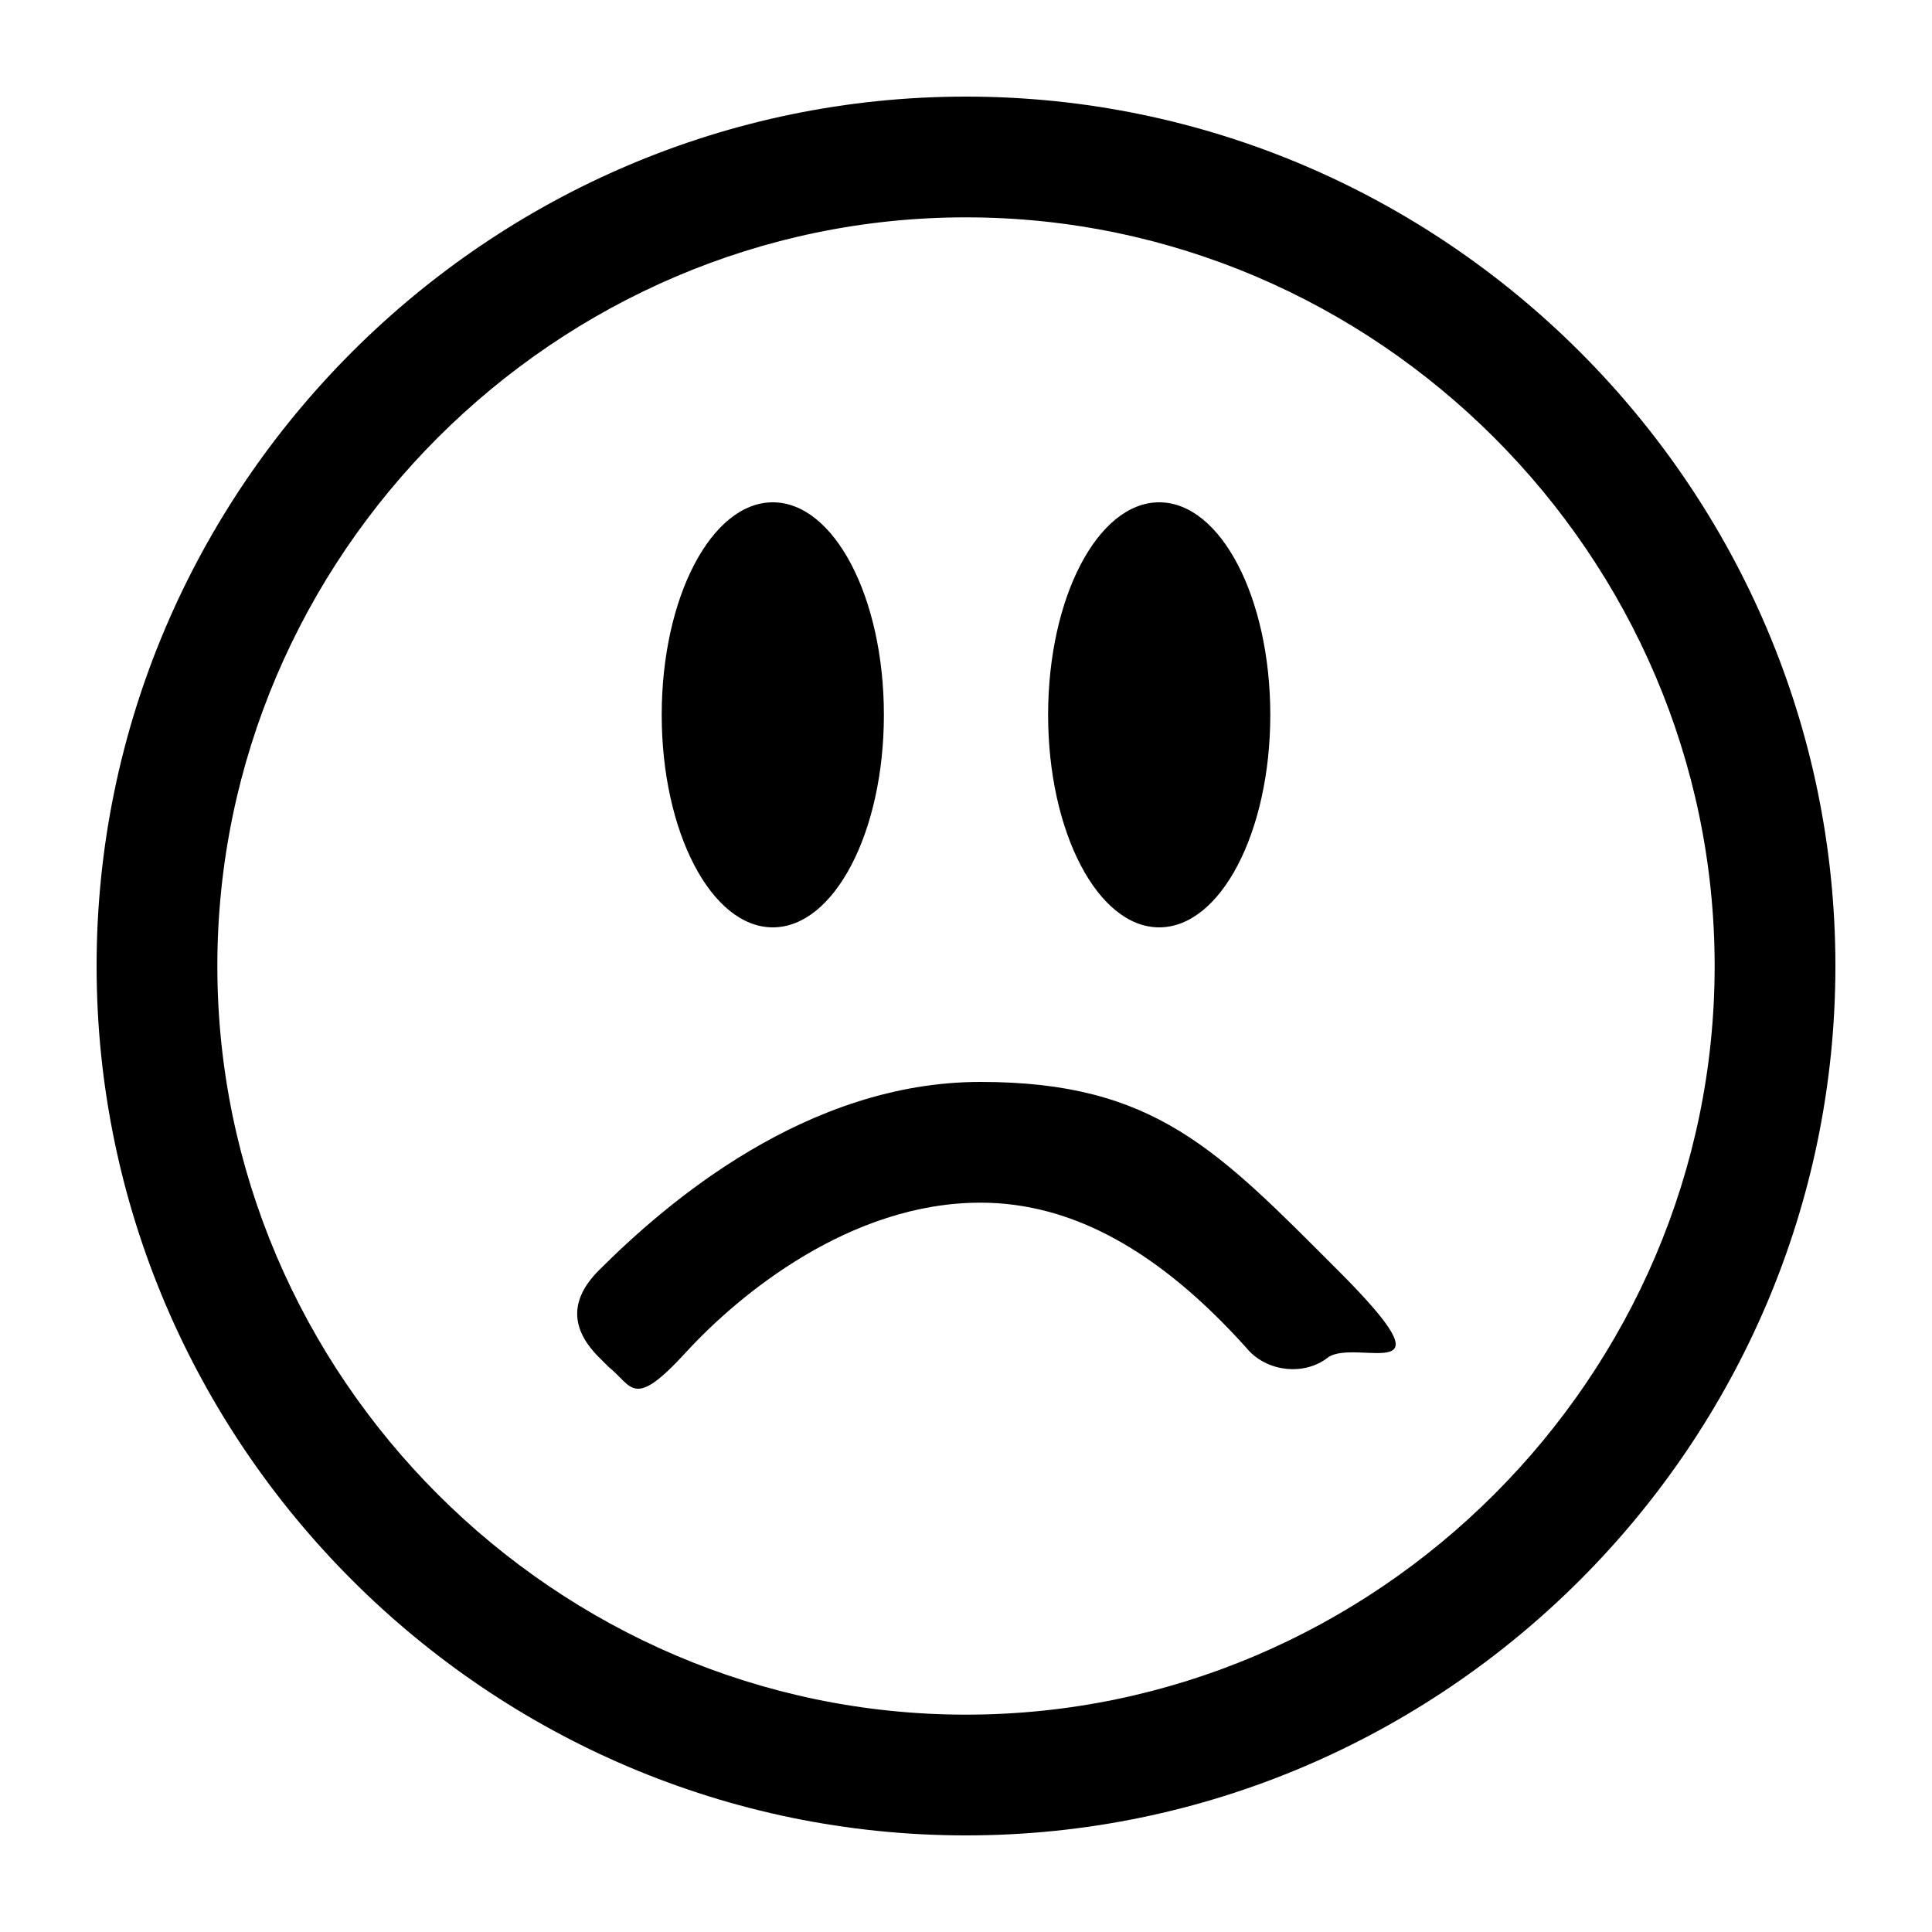 <?xml version="1.0" encoding="UTF-8"?>
<svg id="Capa_1" data-name="Capa 1" xmlns="http://www.w3.org/2000/svg" version="1.1" viewBox="0 0 40 40">
  <defs>
    <style>
      .cls-1 {
        fill: #000;
        stroke-width: 0px;
      }
    </style>
  </defs>
  <path class="cls-1" d="M20,38c-9.9,0-18-8.1-18-18S10.1,2,20,2s18,8.1,18,18-8.1,18-18,18ZM20,4.5c-8.5,0-15.5,7-15.5,15.5s7,15.5,15.5,15.5,15.5-7,15.5-15.5-7-15.5-15.5-15.5Z"/>
  <g>
    <ellipse class="cls-1" cx="16" cy="14.8" rx="2.3" ry="4.4"/>
    <ellipse class="cls-1" cx="24" cy="14.8" rx="2.3" ry="4.4"/>
  </g>
  <path class="cls-1" d="M12.4,28.1h0c-.6-.6-.6-1.2,0-1.8,1.4-1.4,4.3-3.9,7.9-3.9s4.9,1.4,7.4,3.9.4,1.4-.2,1.8h0c-.5.4-1.3.3-1.7-.2-1.8-2-3.6-3-5.5-3h0c-2.7,0-5,1.9-6.1,3.1s-1.1.7-1.6.3l-.2-.2Z"/>
</svg>
